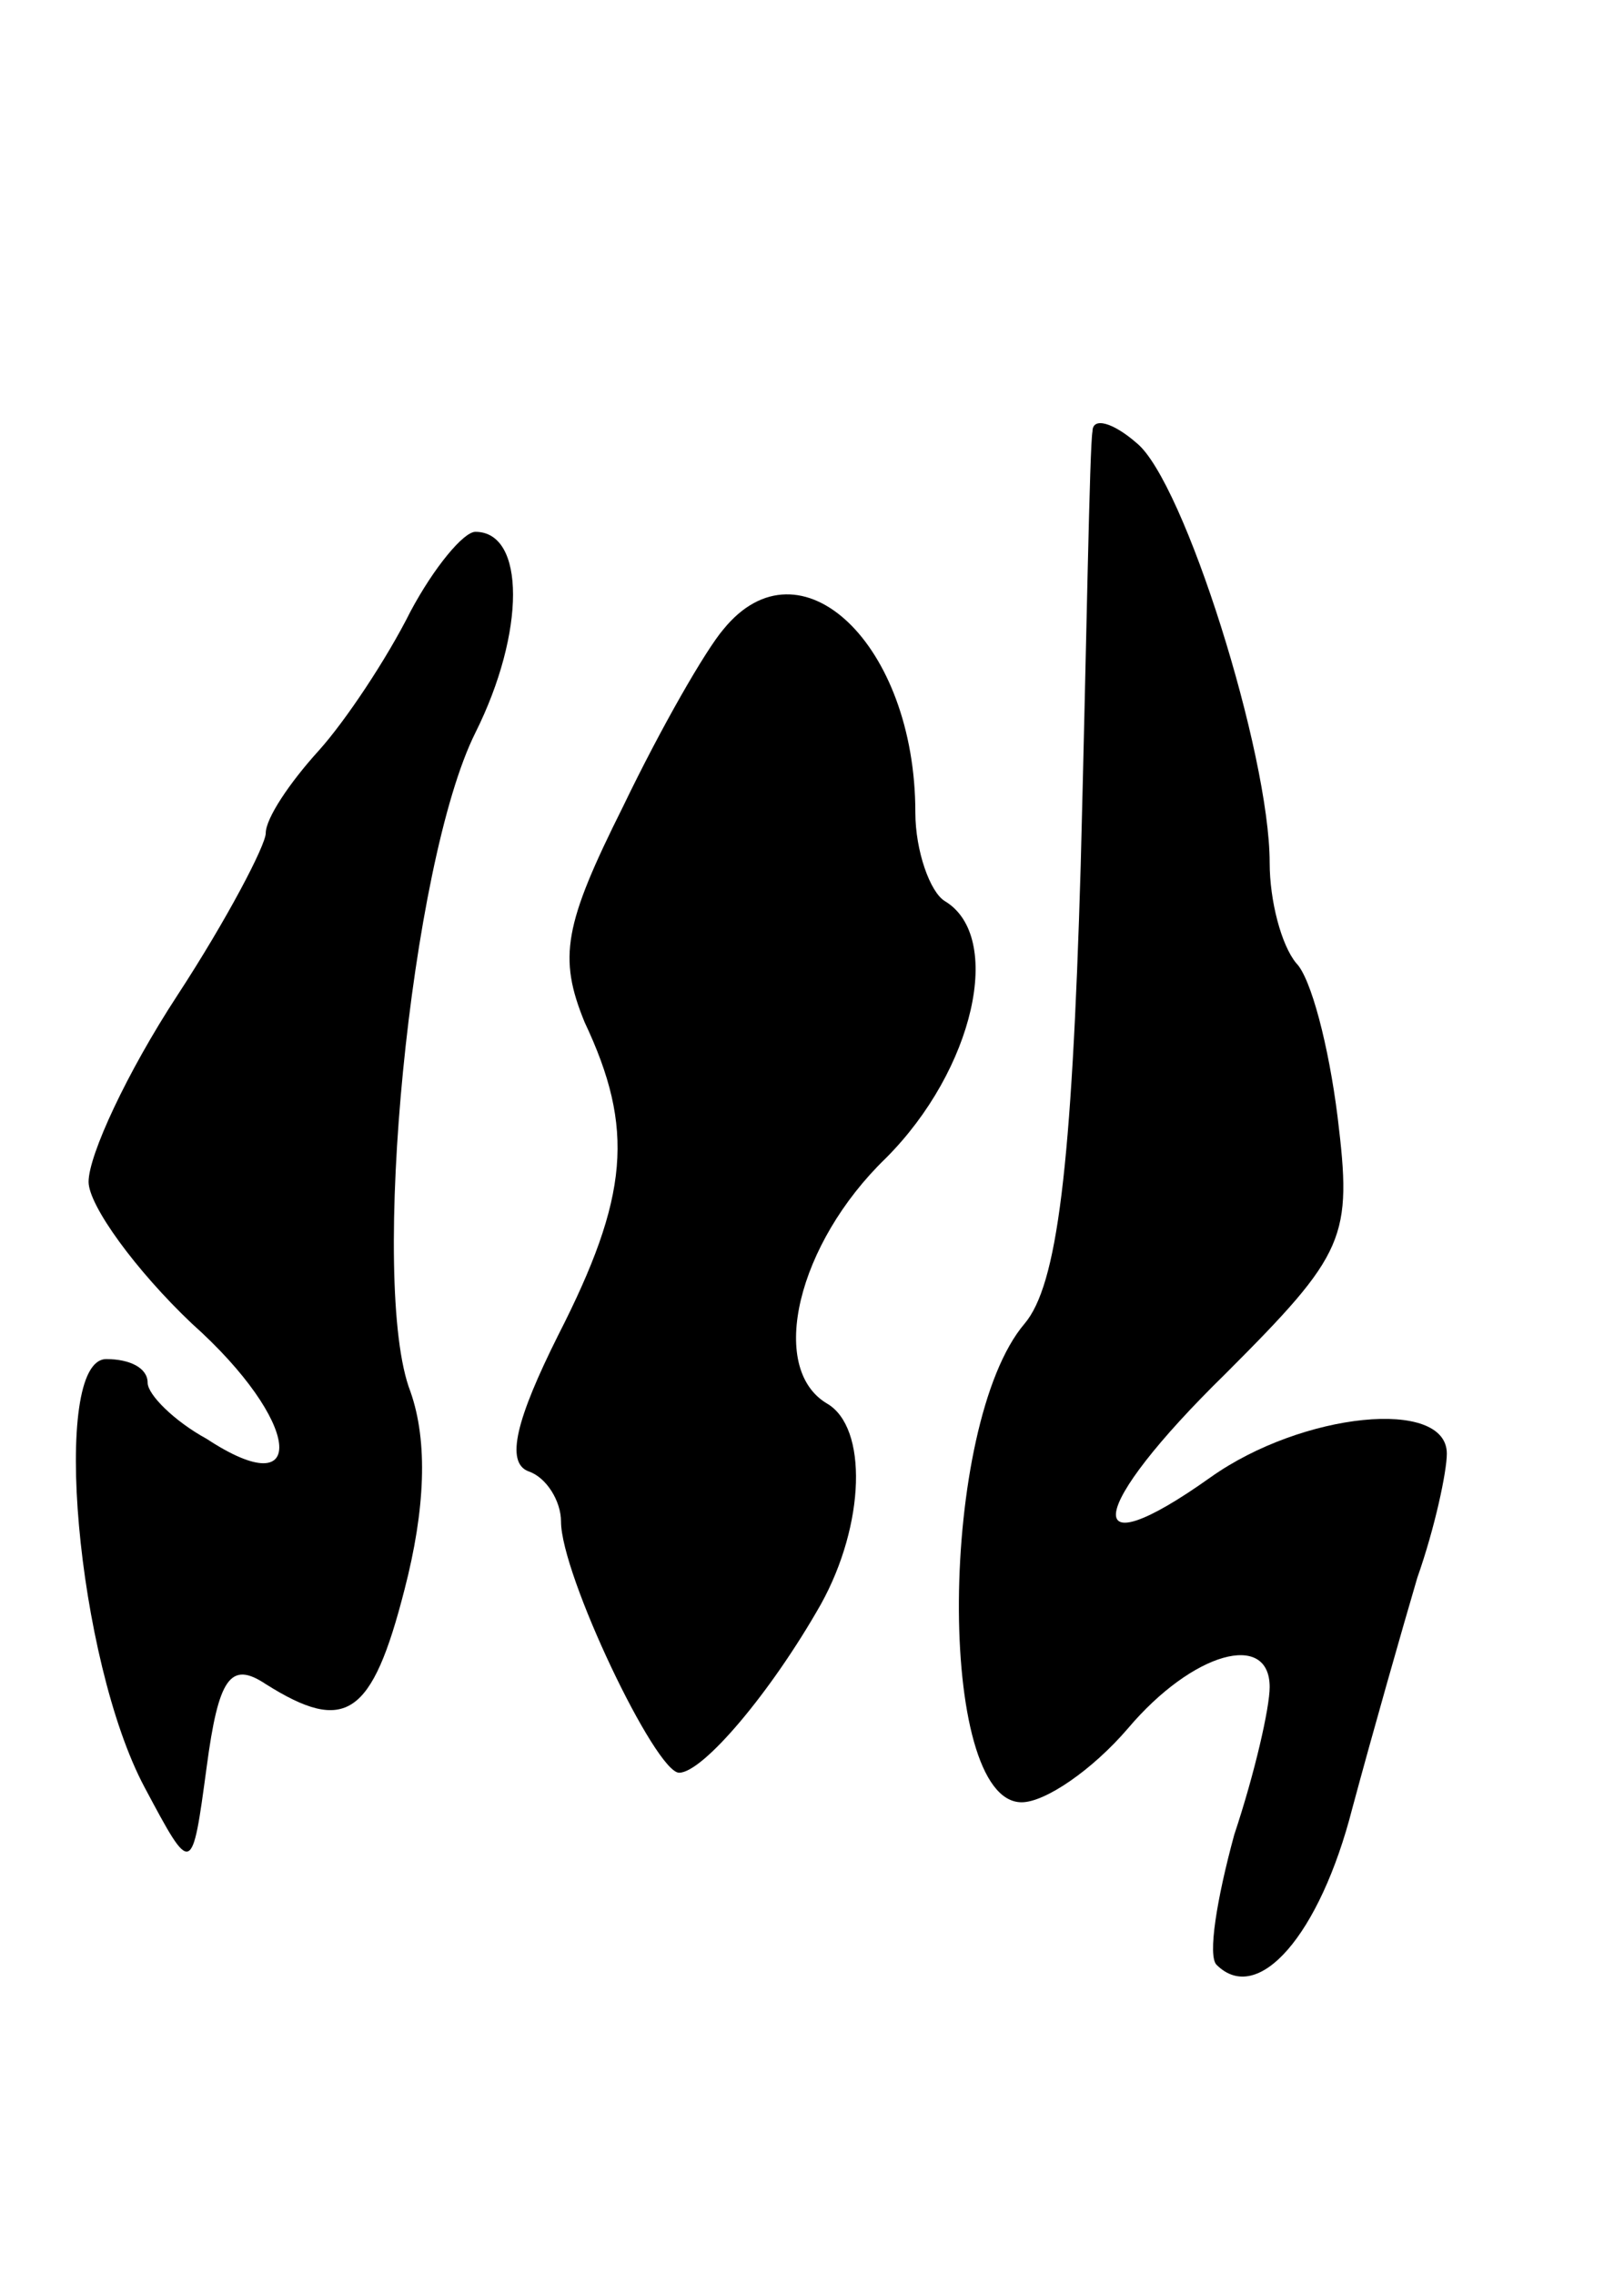 <svg version="1.0" xmlns="http://www.w3.org/2000/svg"
 width="55pt" height="77pt" viewBox="0 0 55 77"
 preserveAspectRatio="xMidYMid meet">
<g transform="translate(0,77) scale(0.1,-0.1)"
fill="#000000" stroke="none">
<path d="M370 624 c-1 -5 -2 -71 -4 -147 -3 -103 -8 -142 -19 -155 -29 -34
-30 -162 -1 -162 8 0 24 11 36 25 22 26 48 33 48 14 0 -7 -5 -29 -12 -50 -6
-22 -9 -41 -6 -44 14 -14 35 10 46 53 7 26 17 61 22 78 6 17 10 36 10 42 0 19
-49 14 -80 -8 -45 -32 -42 -11 5 35 41 41 43 46 38 87 -3 24 -9 47 -14 52 -5
6 -9 21 -9 34 0 37 -29 129 -45 142 -8 7 -15 9 -15 4z"/>
<path d="M139 563 c-8 -16 -22 -37 -31 -47 -10 -11 -18 -23 -18 -28 0 -4 -13
-29 -30 -55 -17 -26 -30 -54 -30 -63 0 -8 16 -30 35 -48 37 -33 40 -62 5 -39
-11 6 -20 15 -20 19 0 5 -6 8 -14 8 -19 0 -10 -102 13 -145 16 -30 16 -30 21
7 4 30 8 36 20 28 27 -17 36 -11 47 32 7 27 8 50 2 67 -14 36 0 179 22 223 17
34 17 68 0 68 -4 0 -14 -12 -22 -27z"/>
<path d="M245 557 c-6 -7 -21 -33 -34 -60 -20 -40 -22 -51 -13 -73 17 -36 15
-59 -9 -106 -14 -28 -18 -43 -10 -46 6 -2 11 -10 11 -17 0 -18 32 -85 40 -85
8 0 31 27 48 57 15 27 16 60 2 68 -20 12 -10 54 20 83 30 30 40 75 20 87 -5 3
-10 17 -10 30 0 57 -39 94 -65 62z"/>
</g>
</svg>
